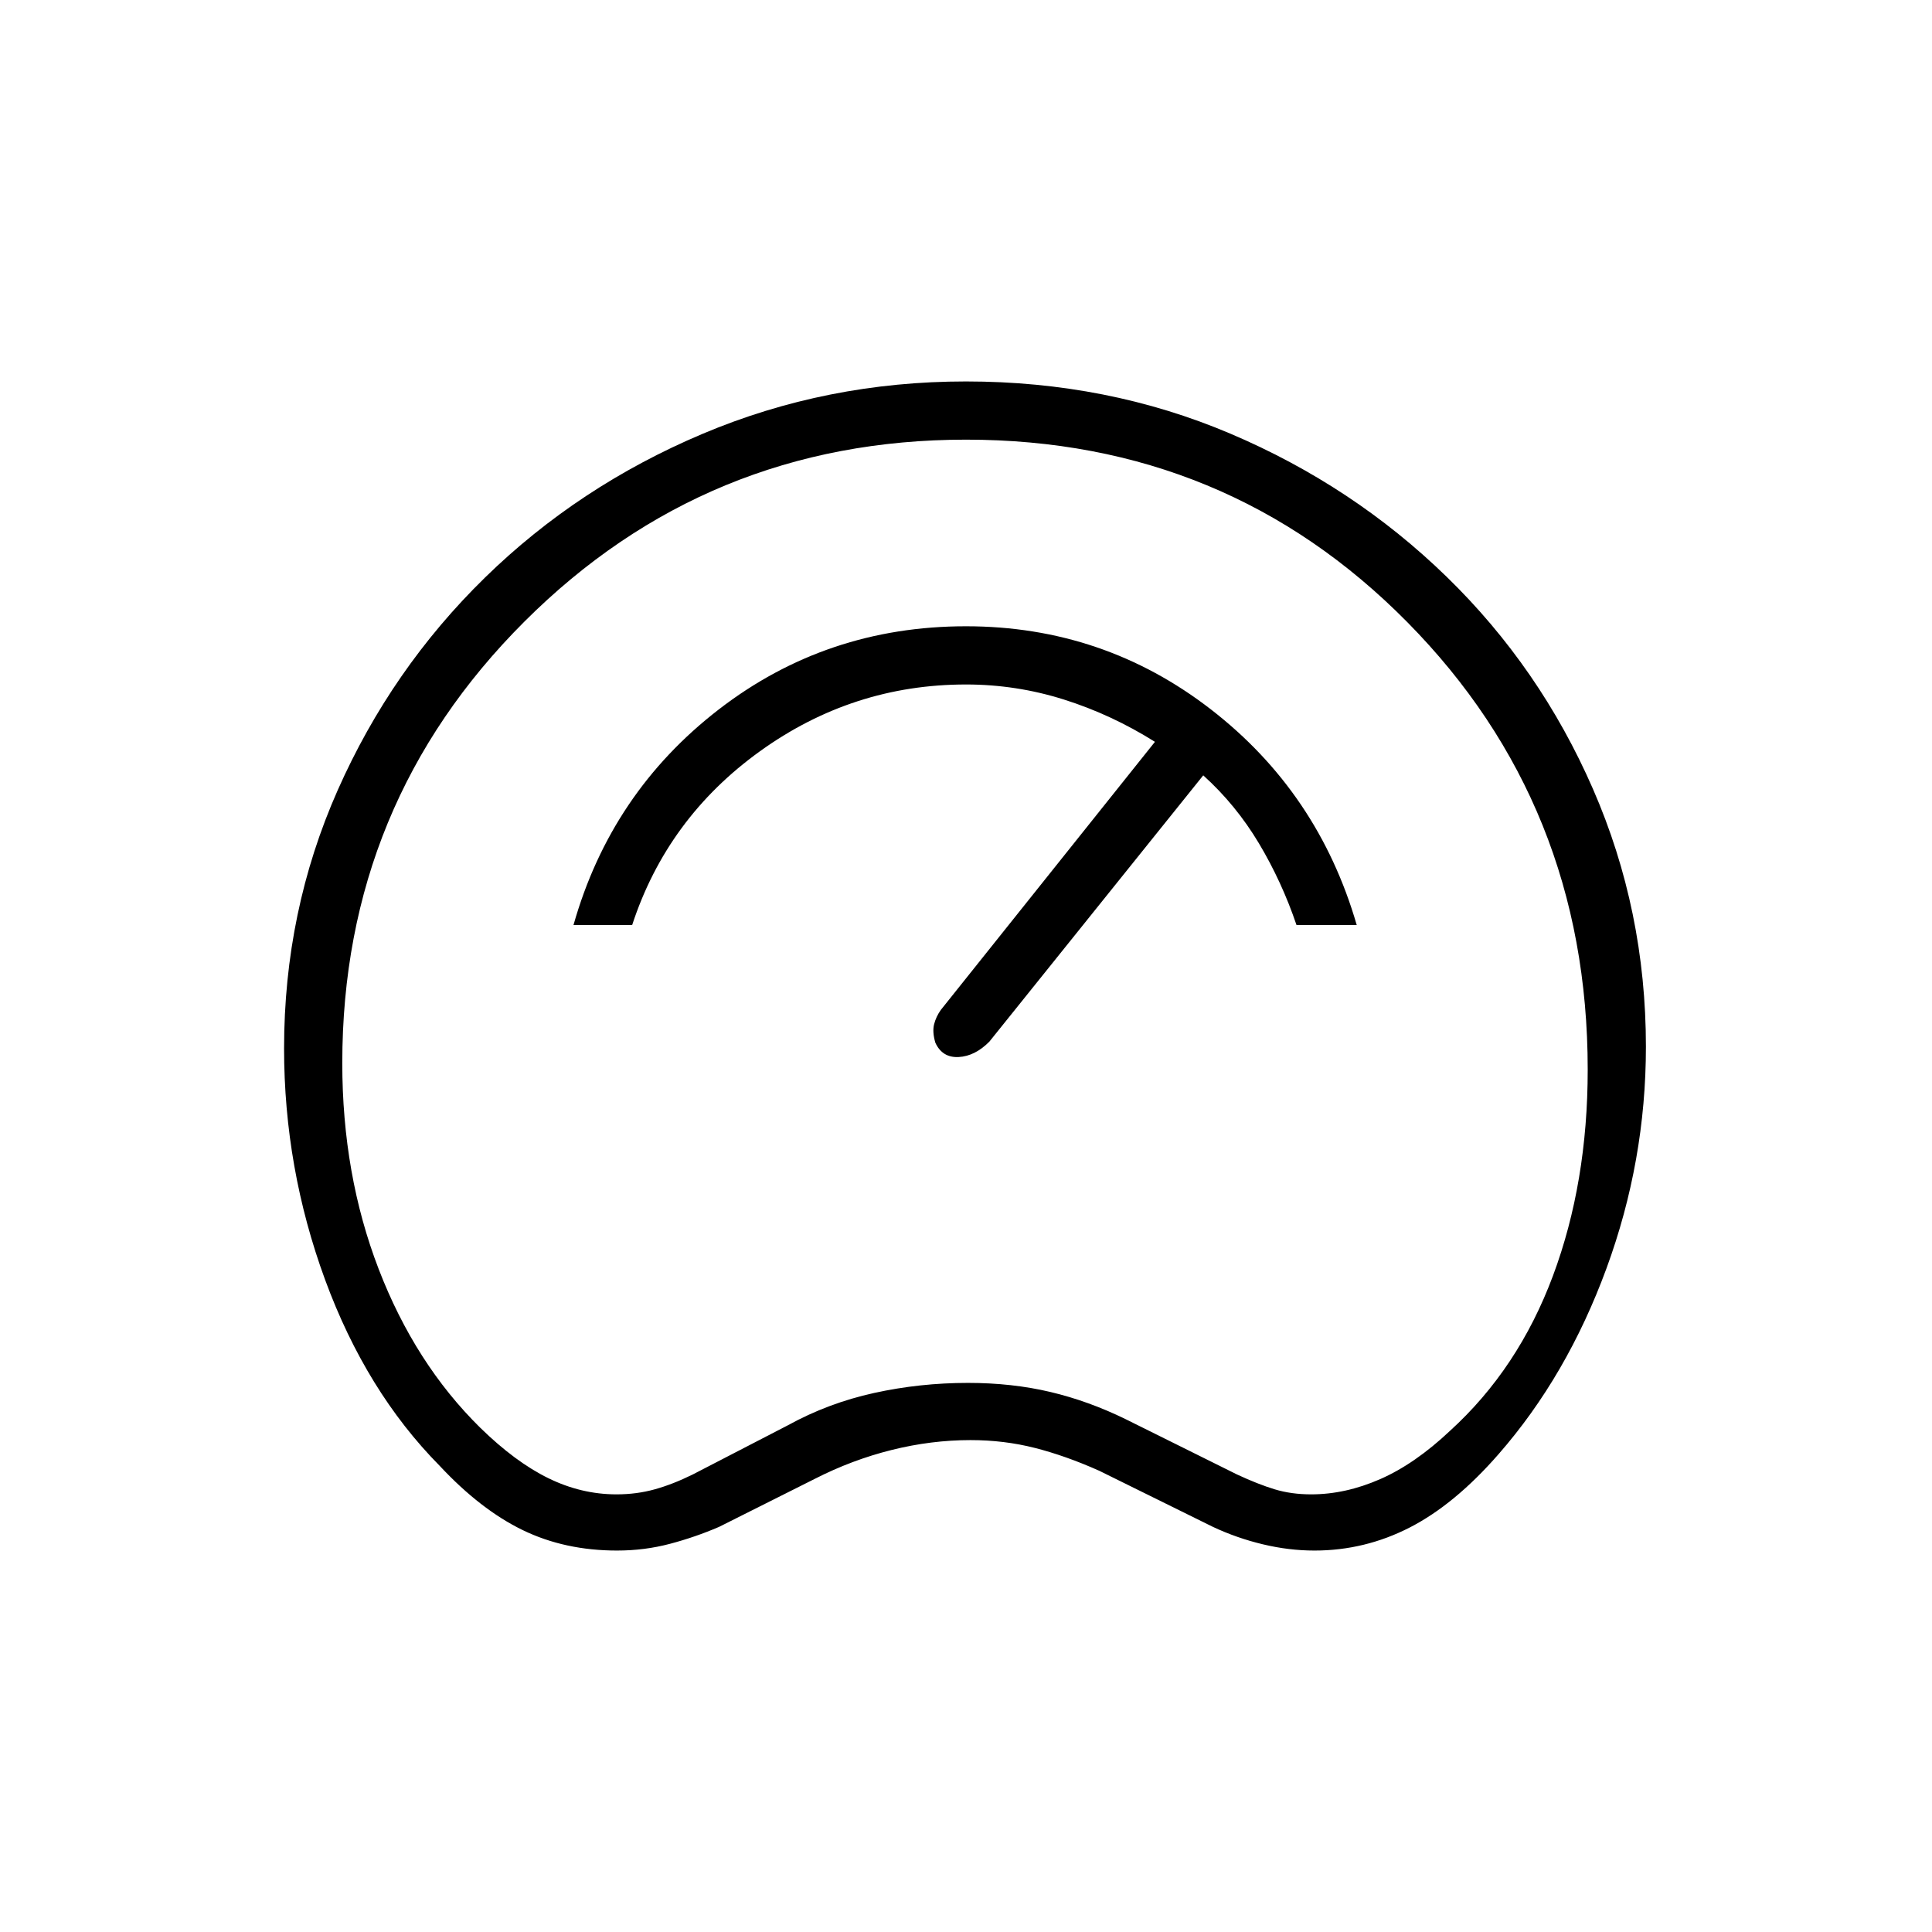 <svg xmlns="http://www.w3.org/2000/svg" height="20" viewBox="0 -960 960 960" width="20"><path d="M306.615-189.538q-25.923 0-46.865-10.154-20.942-10.154-41.289-31.962-36.538-36.961-56.923-92.442-20.384-55.481-20.384-114.981 0-68.192 26.673-128.346 26.673-60.154 73.115-105.539 46.442-45.384 108.096-71.442Q410.692-770.462 480-770.462q70.308 0 131.327 25.923 61.019 25.923 107.462 71.096 46.442 45.174 72.75 105.481 26.307 60.308 26.307 128.077 0 56.731-19.596 110.135t-53.635 92.327Q722.846-212.461 700.5-201q-22.346 11.462-47.346 11.462-12.654 0-25.616-3.096-12.961-3.097-24.846-8.673l-56.5-27.885q-16.615-7.423-31.923-11.327-15.307-3.904-32.038-3.904-19.5 0-39.173 4.904-19.673 4.904-38.135 14.327l-47.615 23.885q-11.769 5.076-24.404 8.423-12.635 3.346-26.289 3.346Zm-.269-27.924q10 0 19-2.5t18.885-7.384l47.384-24.5q20-11 42.75-16t46.635-5q21.885 0 40.885 4.5 19 4.5 37.384 13.5l55.385 27.5q10.5 4.884 18.75 7.384t18.134 2.5q17 0 34.25-7.557 17.25-7.558 34.635-23.943 34-30.884 51.25-77.153 17.25-46.27 17.25-102.423 0-131.5-89.577-222.25T480-741.538q-128.885 0-219.404 90.384-90.519 90.385-90.519 219.385 0 55.384 18.077 102.346 18.077 46.961 50.461 78.846 17.385 17 33.808 25.058 16.423 8.057 33.923 8.057Zm158.423-224.423q3.462 7.539 11.577 7.116 8.116-.423 15.269-7.654l106.27-132.308q16.23 14.654 27.634 33.731t18.712 40.654h29.923q-19.115-65.885-72.481-107.173Q548.308-648.808 480-648.808q-69.308 0-122.866 41.346-53.557 41.347-72.173 107.116h29.154q17.385-53.154 63.481-86.346Q423.692-619.885 480-619.885q24.961 0 48.654 7.481 23.692 7.481 45.23 21.019L467.5-458.192q-2.385 3.346-3.346 7.134-.962 3.789.615 9.173ZM480-480Z"/></svg>